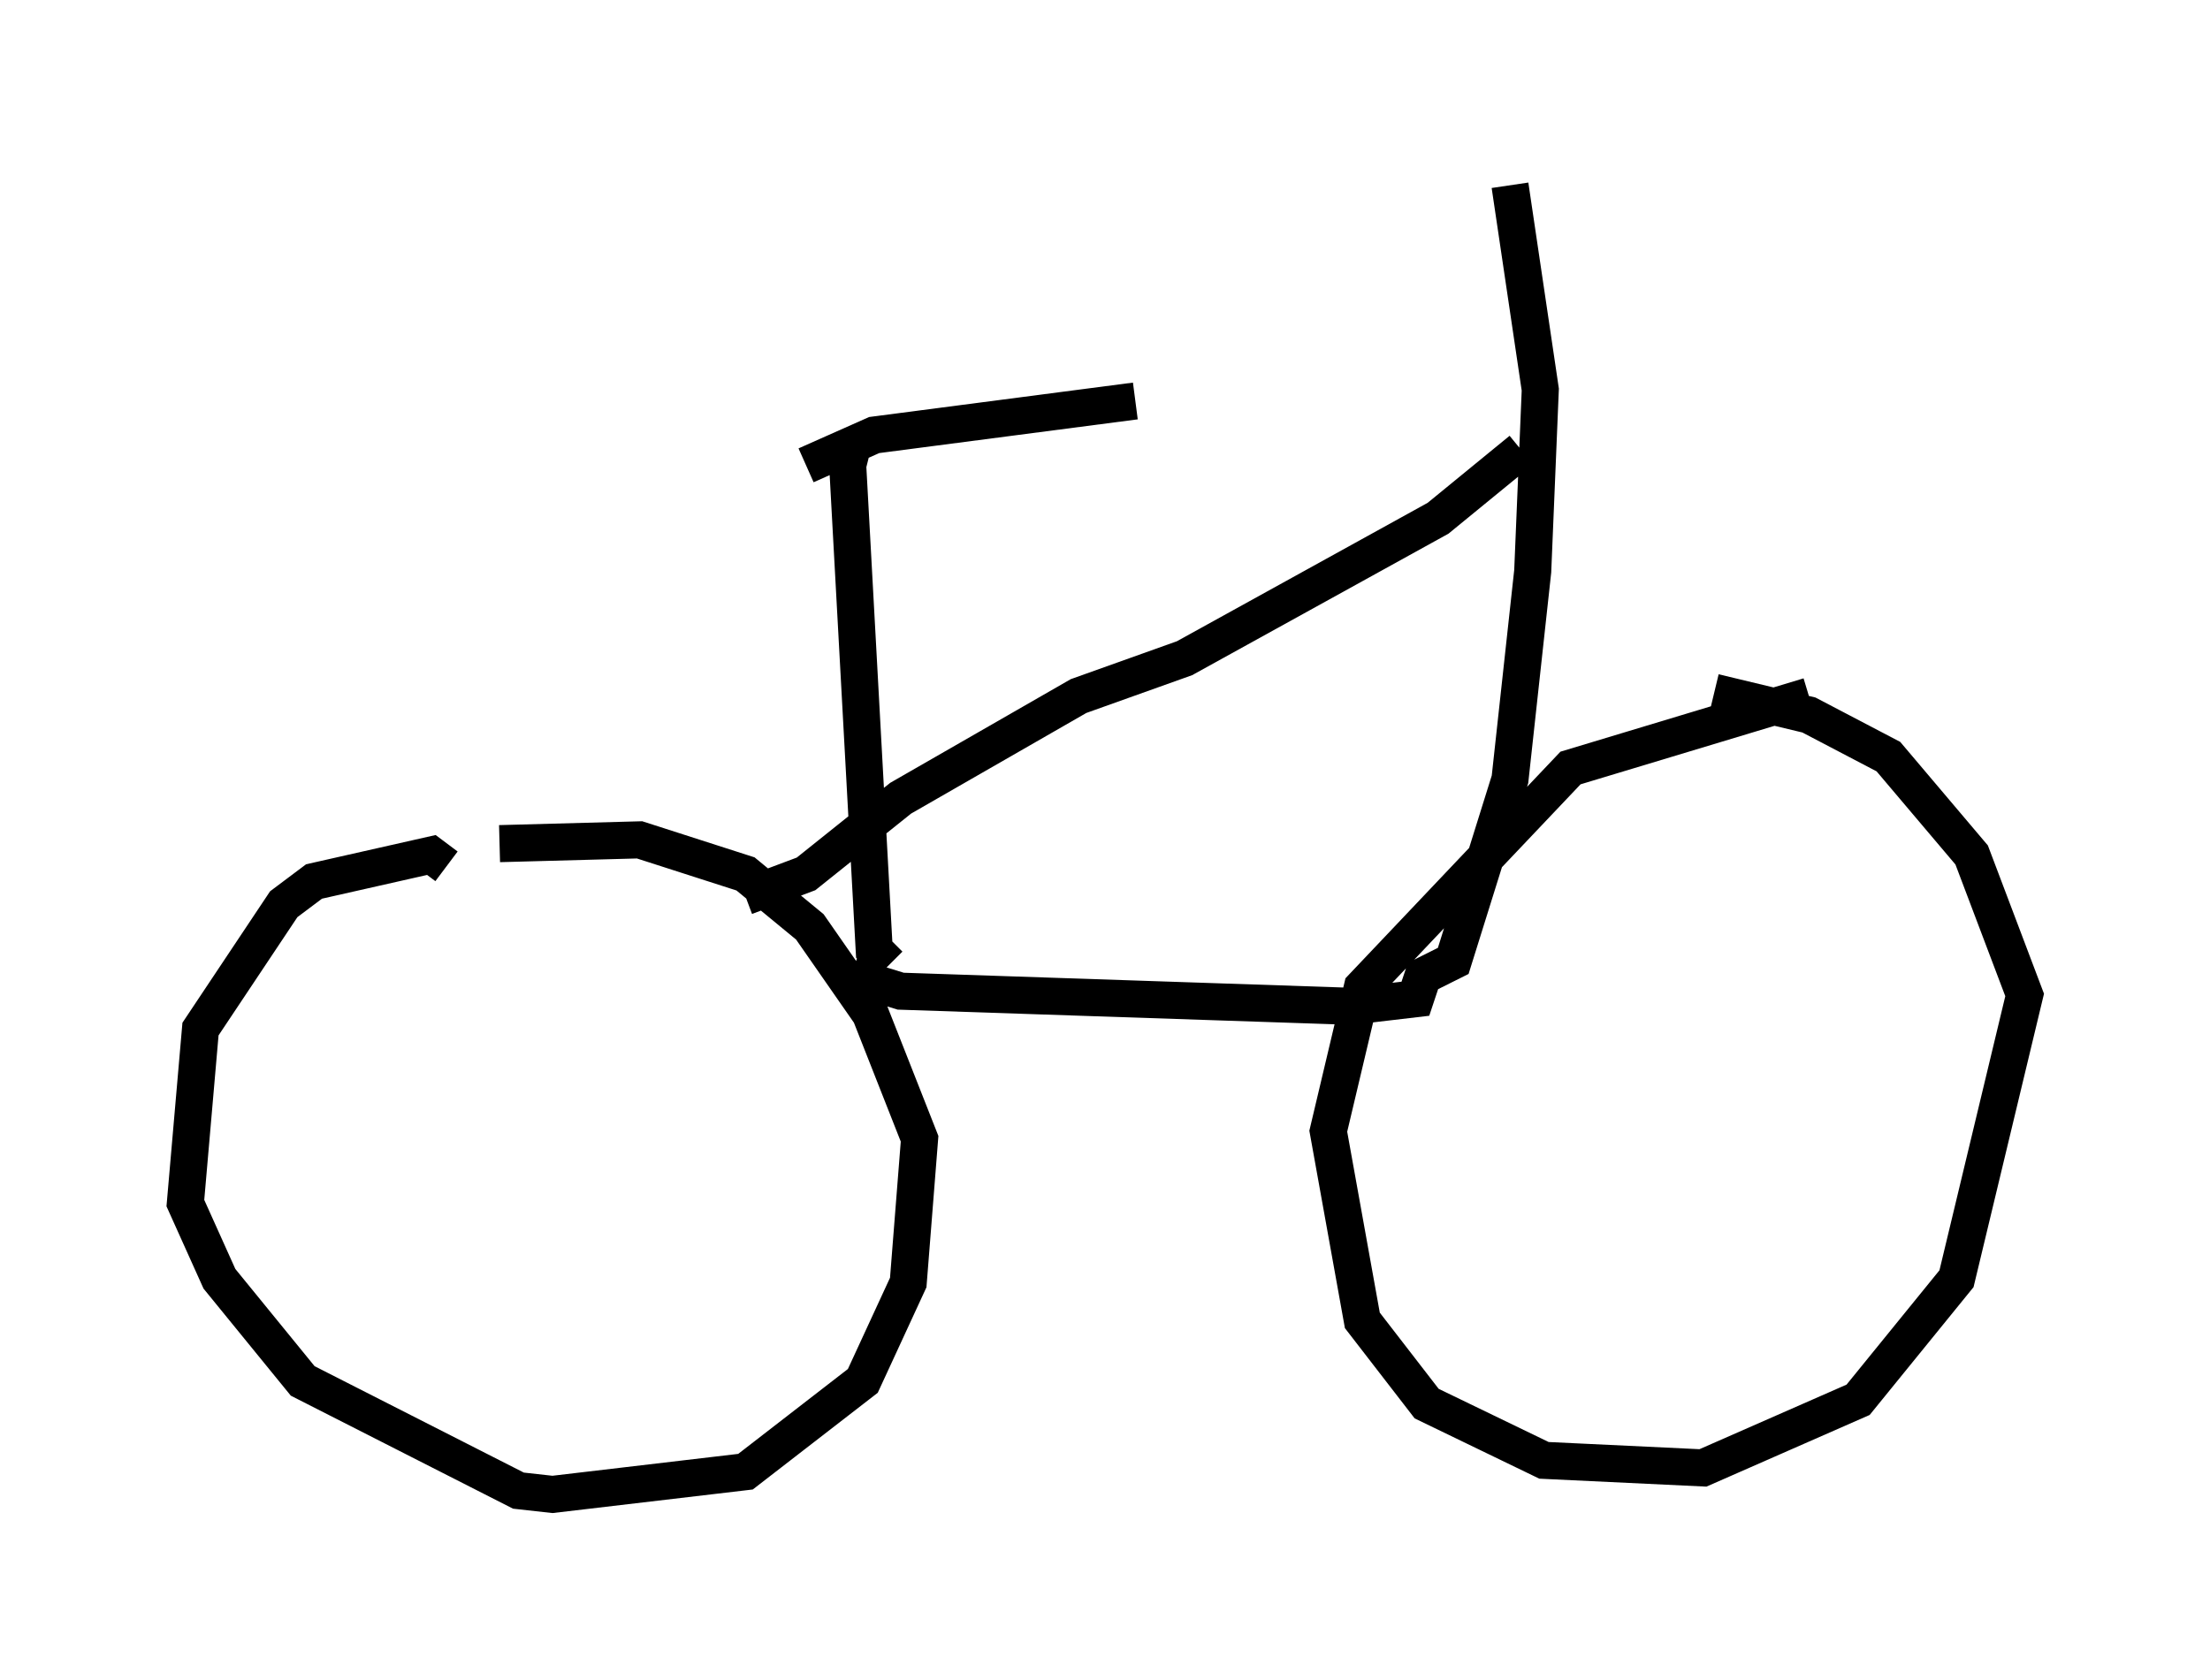 <?xml version="1.0" encoding="utf-8" ?>
<svg baseProfile="full" height="45.321" version="1.1" width="59.613" xmlns="http://www.w3.org/2000/svg" xmlns:ev="http://www.w3.org/2001/xml-events" xmlns:xlink="http://www.w3.org/1999/xlink"><defs /><rect fill="white" height="45.321" width="59.613" x="0" y="0" /><path d="M49.815, 19.088 m-1.021, -0.306 l-6.431, 1.94 -5.615, 5.921 l-0.919, 3.879 0.919, 5.104 l1.735, 2.246 3.165, 1.531 l4.288, 0.204 4.185, -1.838 l2.654, -3.267 1.838, -7.656 l-1.429, -3.777 -2.246, -2.654 l-2.144, -1.123 -2.552, -0.613 m-34.198, 4.696 l-0.408, -0.306 -3.165, 0.715 l-0.817, 0.613 -2.246, 3.369 l-0.408, 4.696 0.919, 2.042 l2.246, 2.756 5.819, 2.96 l0.919, 0.102 5.206, -0.613 l3.165, -2.45 1.225, -2.654 l0.306, -3.879 -1.327, -3.369 l-1.633, -2.348 -1.735, -1.429 l-2.858, -0.919 -3.777, 0.102 m9.494, 3.573 l1.327, 0.408 12.148, 0.408 l1.735, -0.204 0.204, -0.613 l0.817, -0.408 1.531, -4.9 l0.613, -5.615 0.204, -4.9 l-0.817, -5.513 m0.306, 7.146 l-2.246, 1.838 -6.84, 3.777 l-2.858, 1.021 -4.798, 2.756 l-2.552, 2.042 -1.633, 0.613 m3.879, 1.838 l-0.408, -0.408 -0.715, -13.067 l0.102, -0.408 m-1.225, 0.408 l1.838, -0.817 7.044, -0.919 " fill="none" stroke="black" stroke-width="1" /></svg>